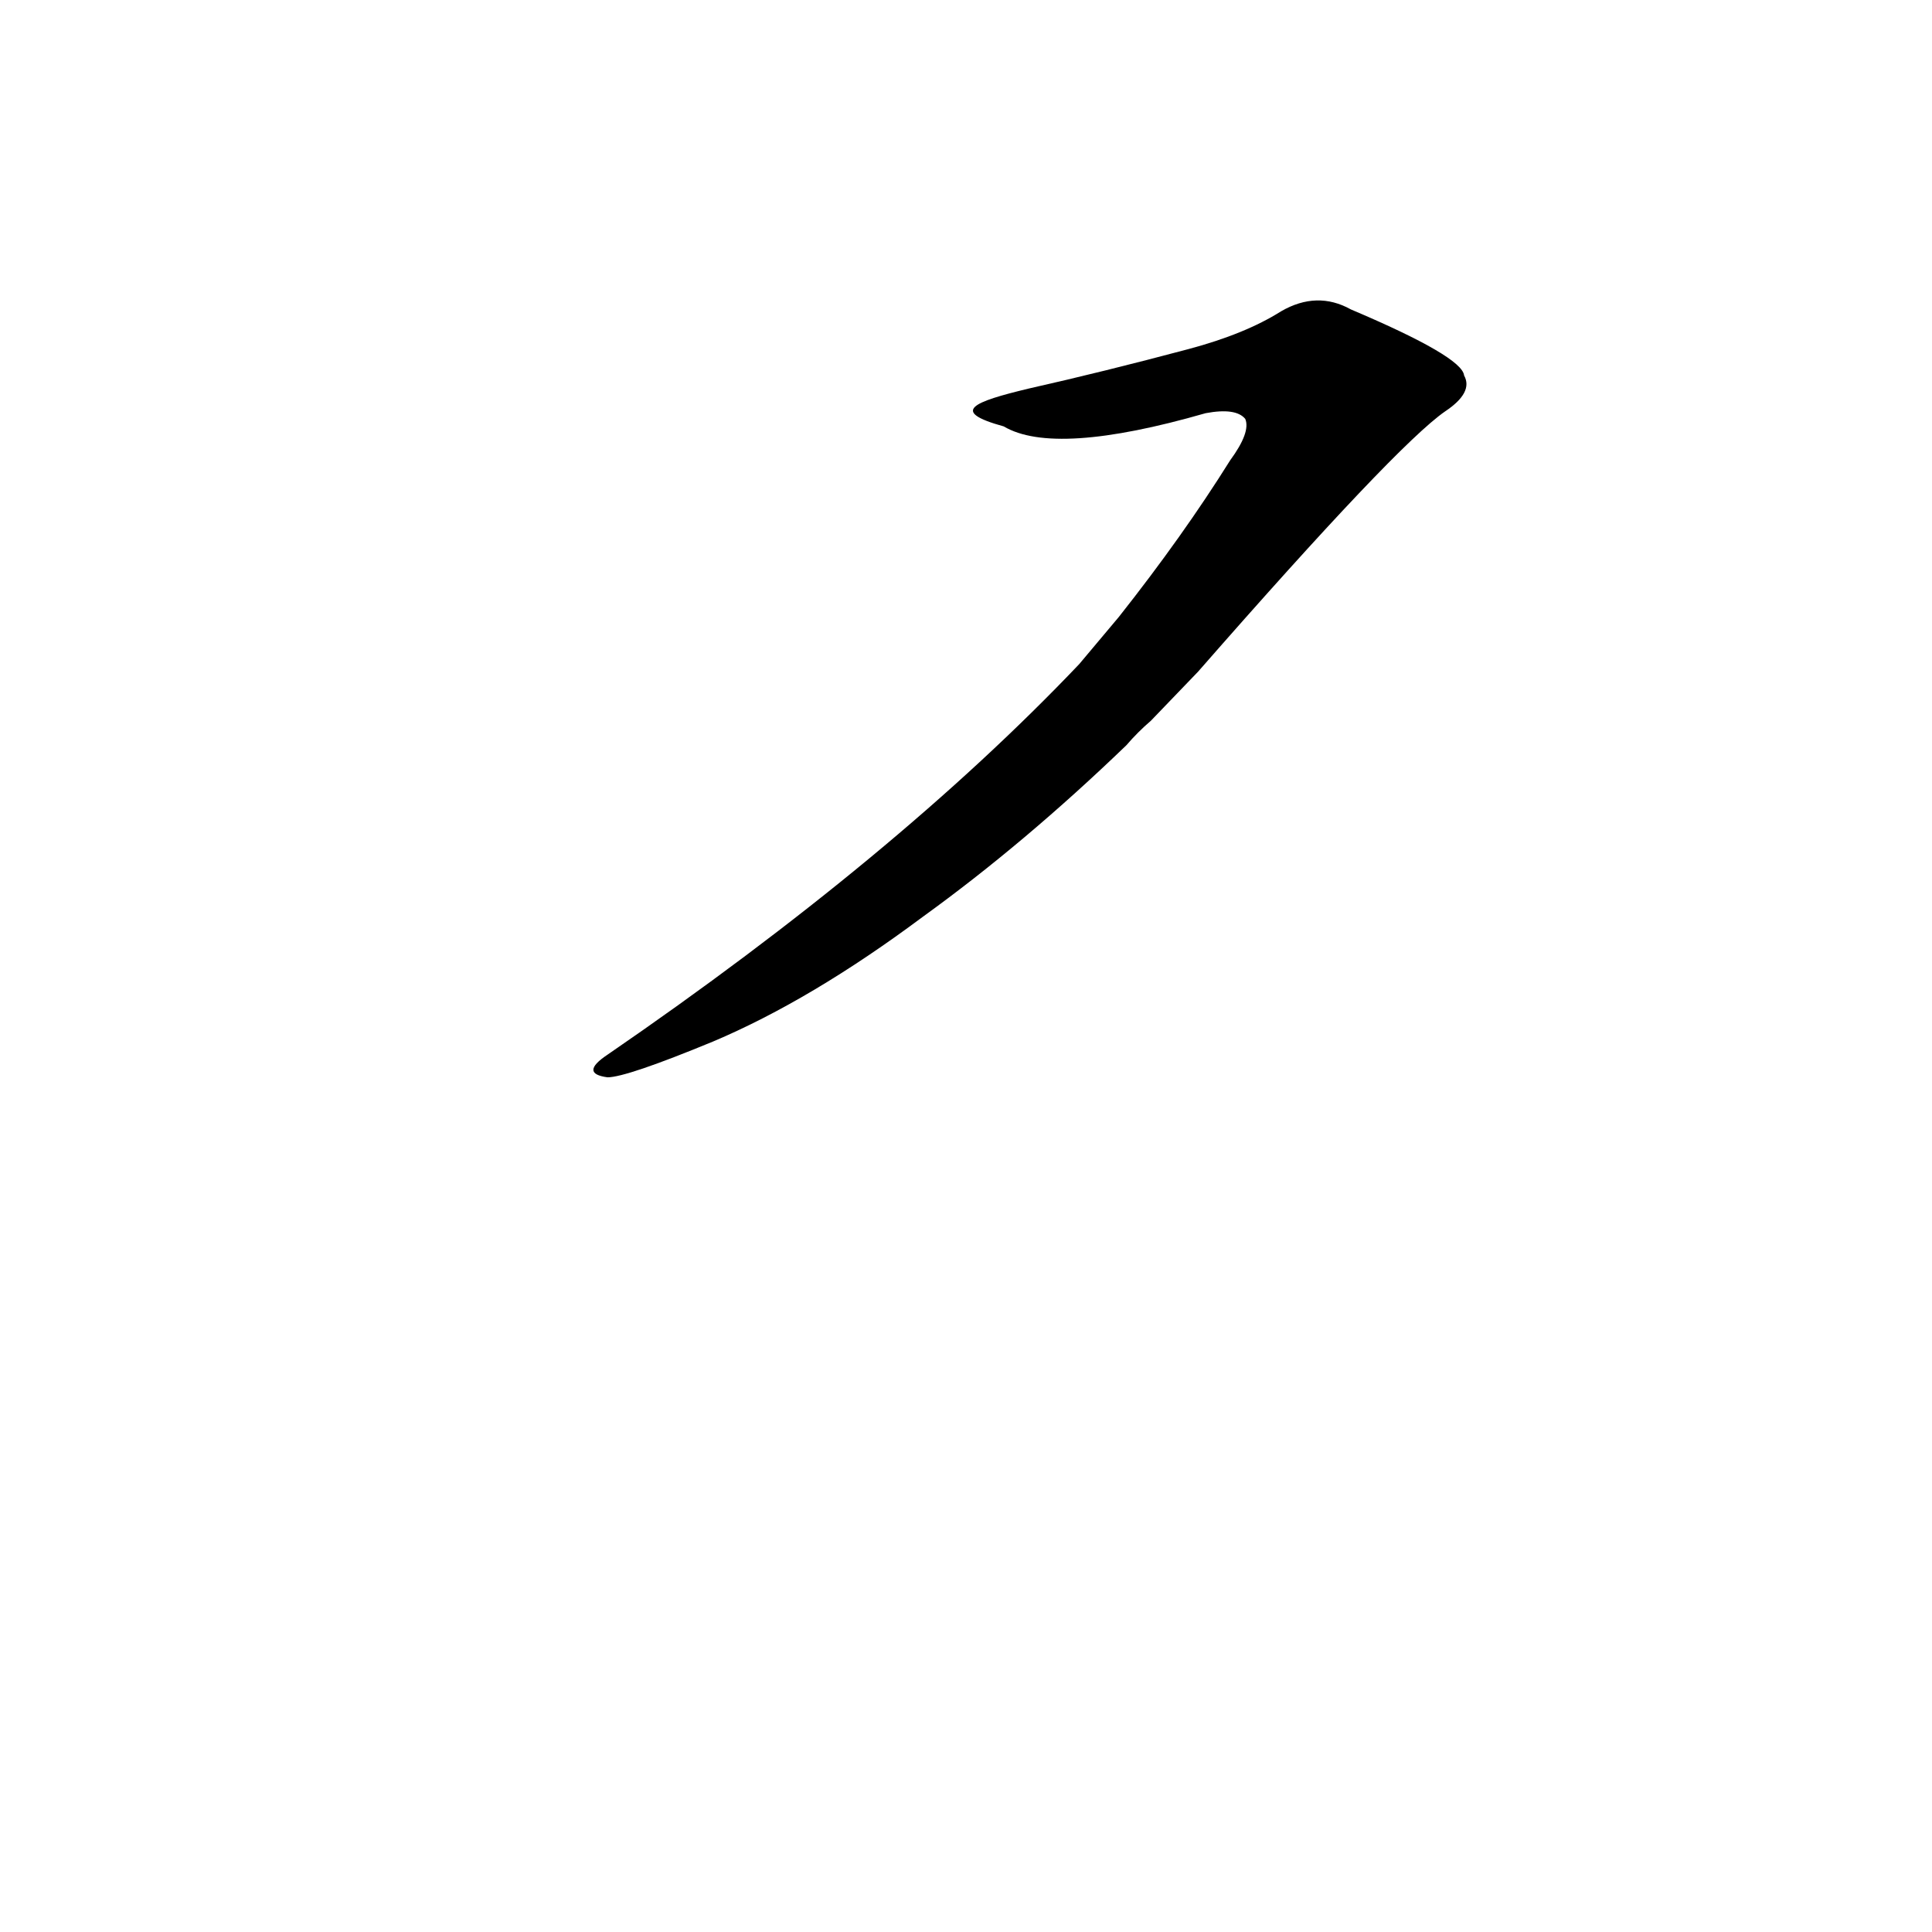<?xml version='1.0' encoding='utf-8'?>
<svg xmlns="http://www.w3.org/2000/svg" version="1.1" viewBox="0 0 1024 1024"><g transform="scale(1, -1) translate(0, -900)"><path d="M 635 544 Q 740 664 766 682 Q 781 692 776 701 Q 775 711 716 736 Q 698 746 679 735 Q 660 723 630 715 Q 585 703 545 694 C 516 687 503 682 532 674 Q 559 658 639 681 Q 655 684 660 678 Q 663 671 652 656 Q 627 616 593 573 L 572 548 Q 475 446 322 341 Q 307 331 322 329 Q 332 329 378 348 Q 430 370 489 414 Q 543 453 597 505 Q 603 512 610 518 L 635 544 Z" fill="black" /></g></svg>